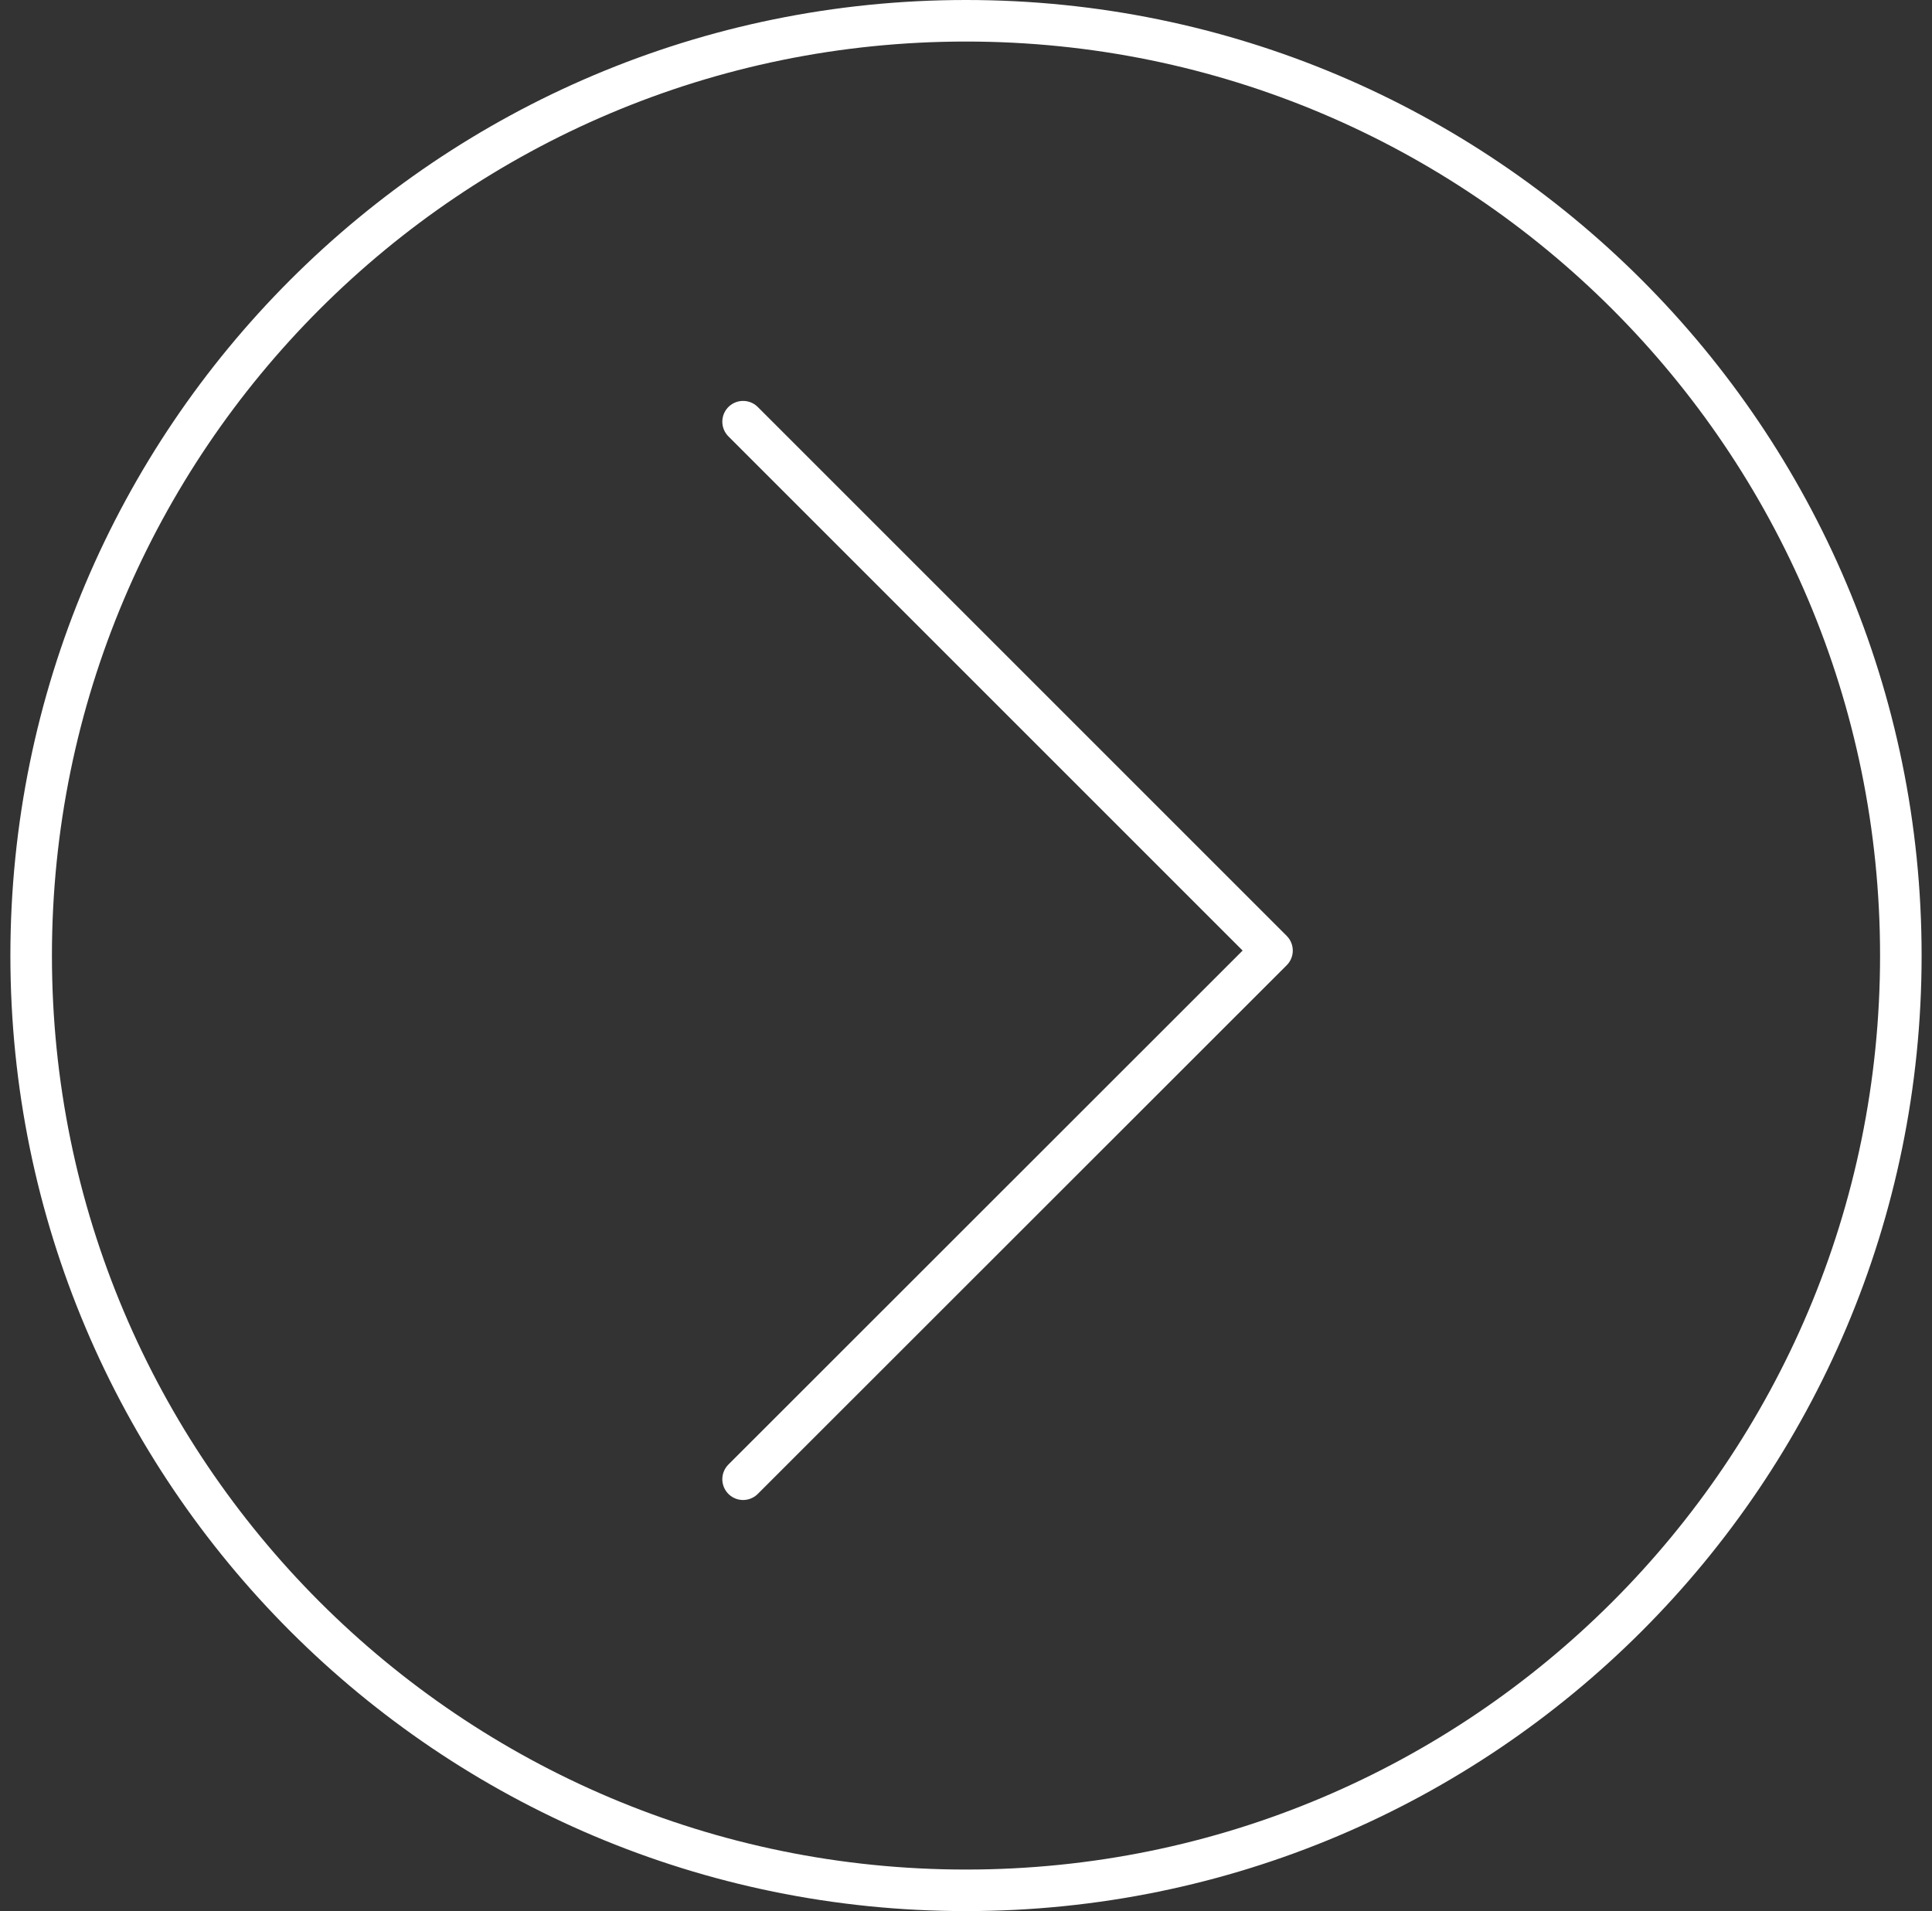 <svg width="93" height="92" viewBox="0 0 93 92" fill="none" xmlns="http://www.w3.org/2000/svg">
<rect x="0" y="0" width="93" height="92" fill="#333333" stroke="none"/>
<g clip-path="url(#clip0_271_13)">
<path d="M35.77 20.3L61.23 45.76L35.77 71.21" stroke="white" stroke-width="2" stroke-linecap="round" stroke-linejoin="round"/>
<path d="M46.5 91C71.353 91 91.5 70.853 91.5 46C91.5 21.147 71.353 1 46.5 1C21.647 1 1.5 21.147 1.5 46C1.5 70.853 21.647 91 46.5 91Z" stroke="white" stroke-width="2" stroke-linecap="round" stroke-linejoin="round"/>
</g>
<defs>
<clipPath id="clip0_271_13">
<rect width="92" height="92" fill="white" transform="translate(0.5)"/>
</clipPath>
</defs>
</svg>
